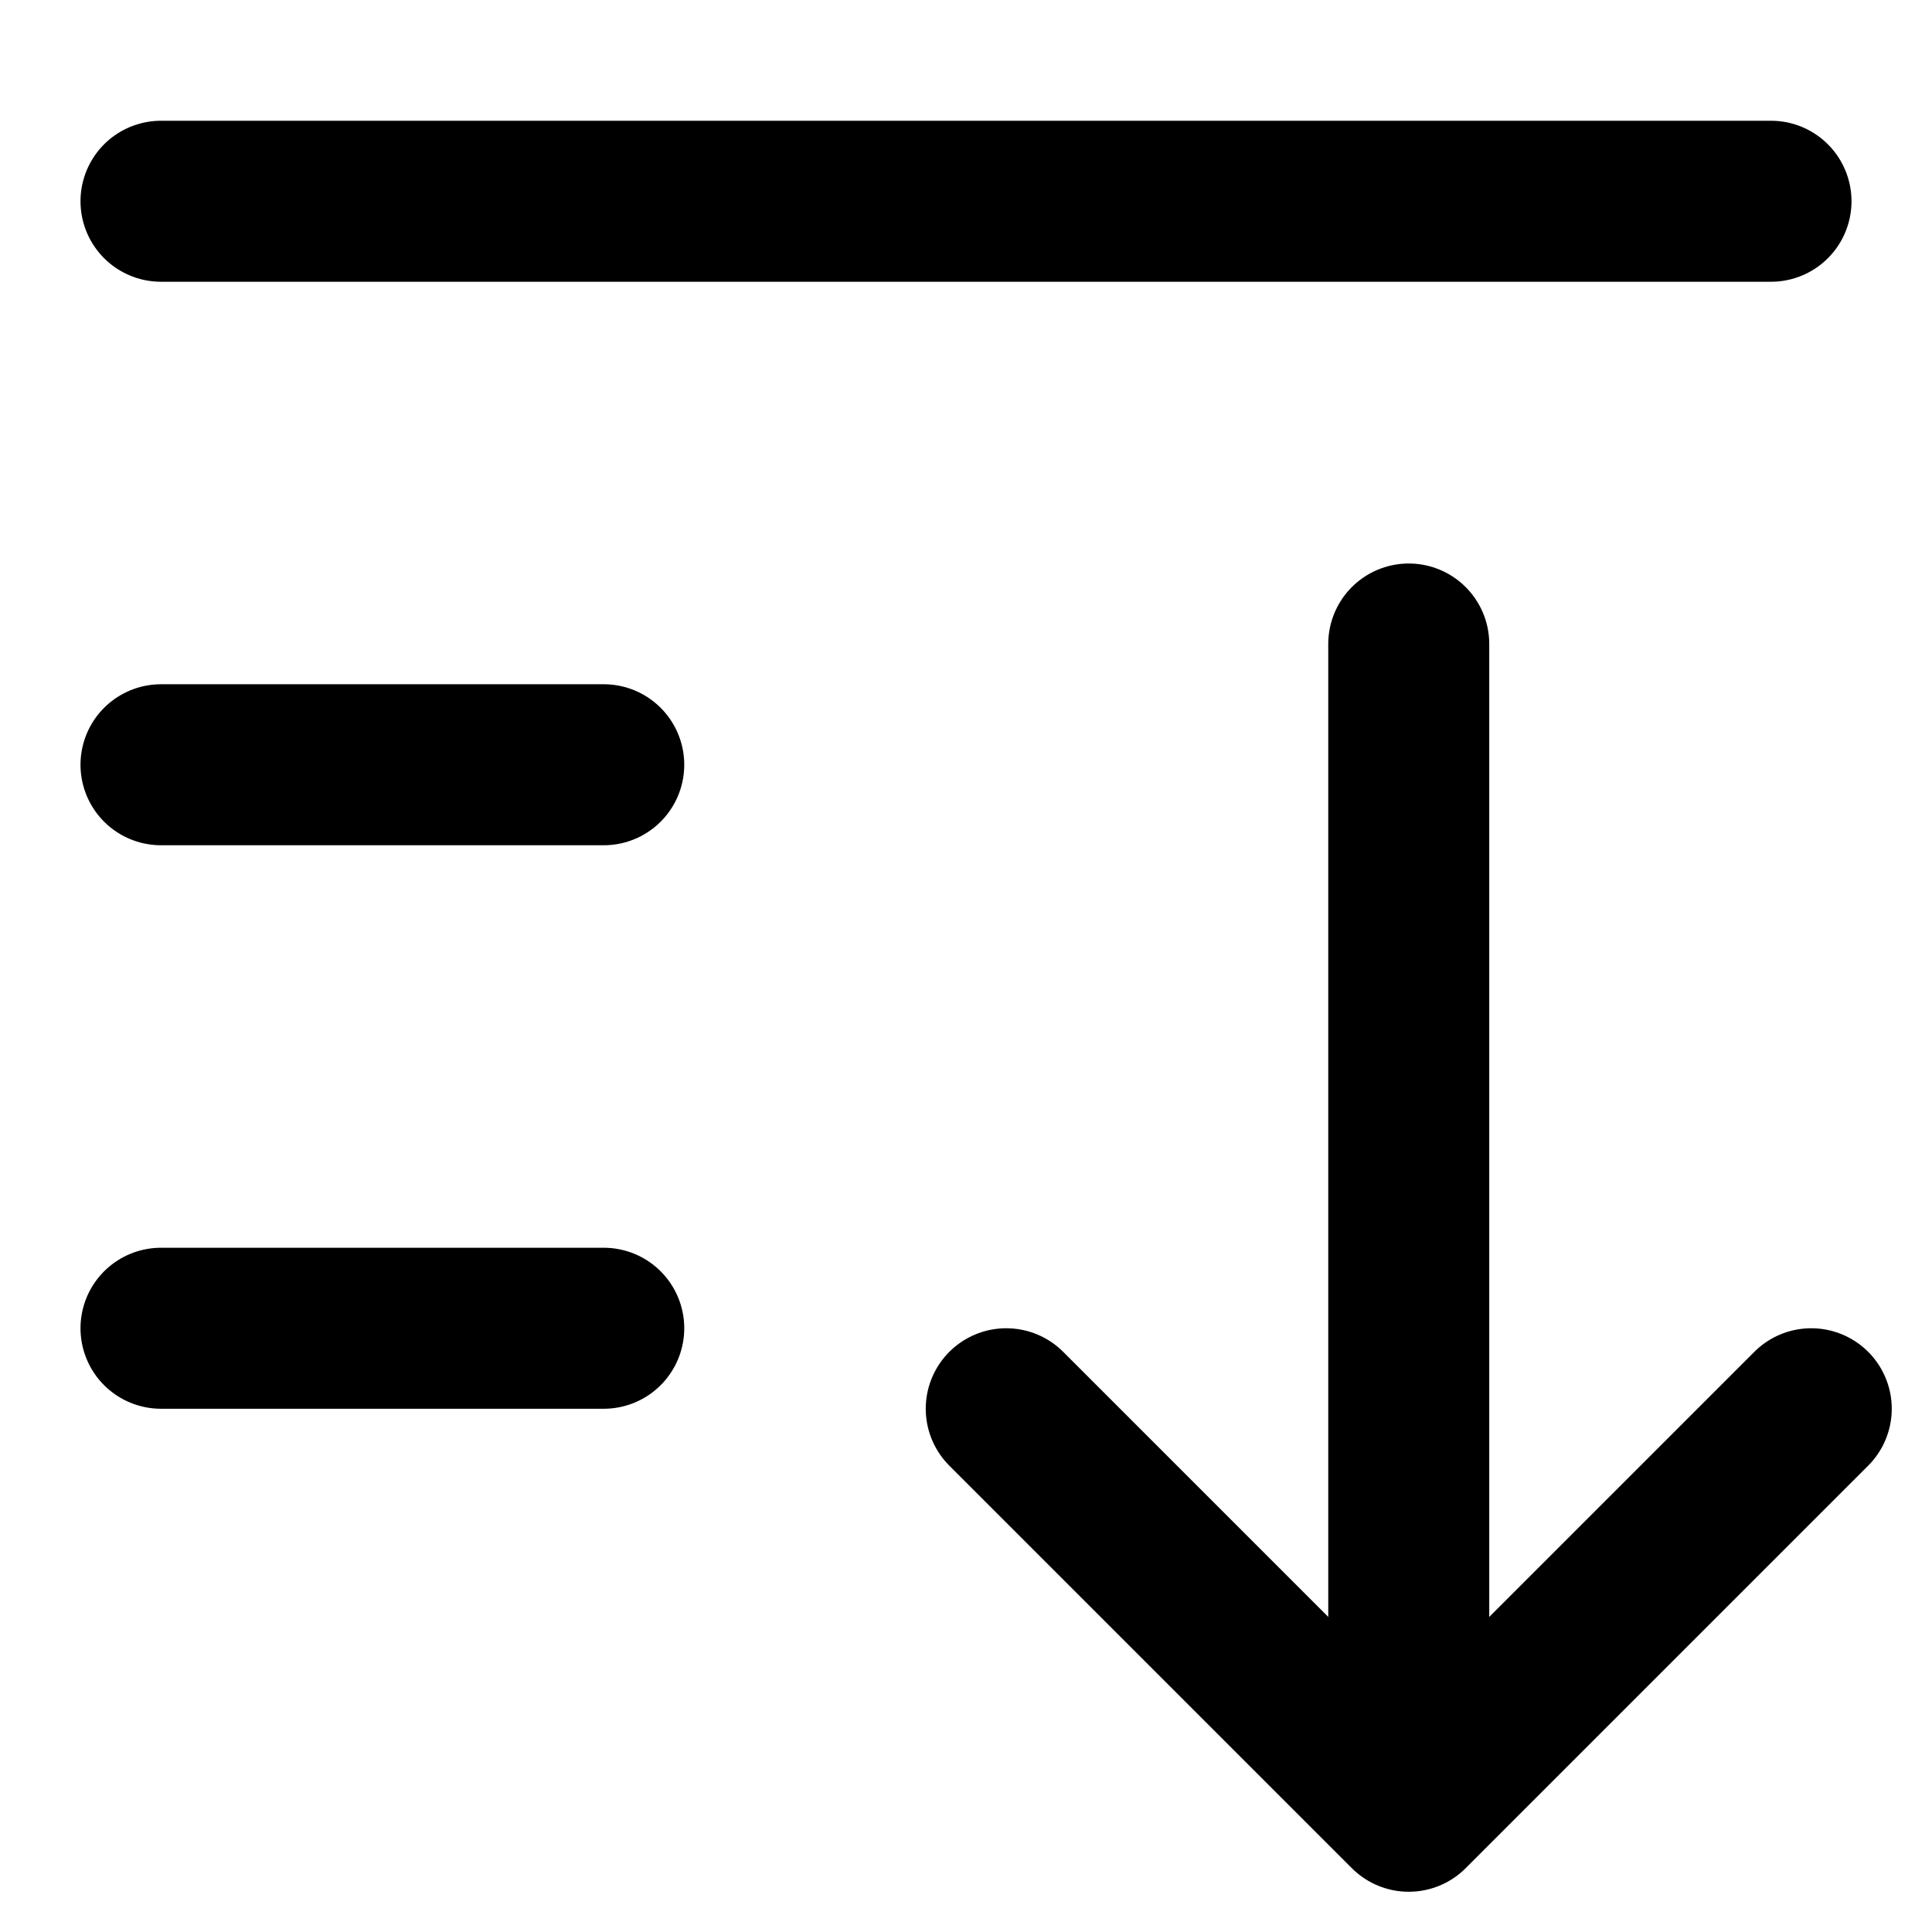 <svg xmlns="http://www.w3.org/2000/svg" height="12" width="12" viewBox="0 0 12 12"><g fill="currentColor" class="nc-icon-wrapper"><line x1="8.75" y1="11" x2="8.75" y2="4" fill="none" stroke="currentColor" stroke-linecap="round" stroke-linejoin="round" stroke-width="1" data-color="color-2"></line><polyline points="6.25 8.75 8.75 11.25 11.25 8.75" fill="none" stroke="currentColor" stroke-linecap="round" stroke-linejoin="round" stroke-width="1" data-color="color-2"></polyline><line x1="1" y1="1.25" x2="11" y2="1.25" fill="none" stroke="currentColor" stroke-linecap="round" stroke-linejoin="round" stroke-width="1"></line><line x1="1" y1="4.75" x2="3.75" y2="4.75" fill="none" stroke="currentColor" stroke-linecap="round" stroke-linejoin="round" stroke-width="1"></line><line x1="1" y1="8.25" x2="3.75" y2="8.25" fill="none" stroke="currentColor" stroke-linecap="round" stroke-linejoin="round" stroke-width="1"></line></g></svg>